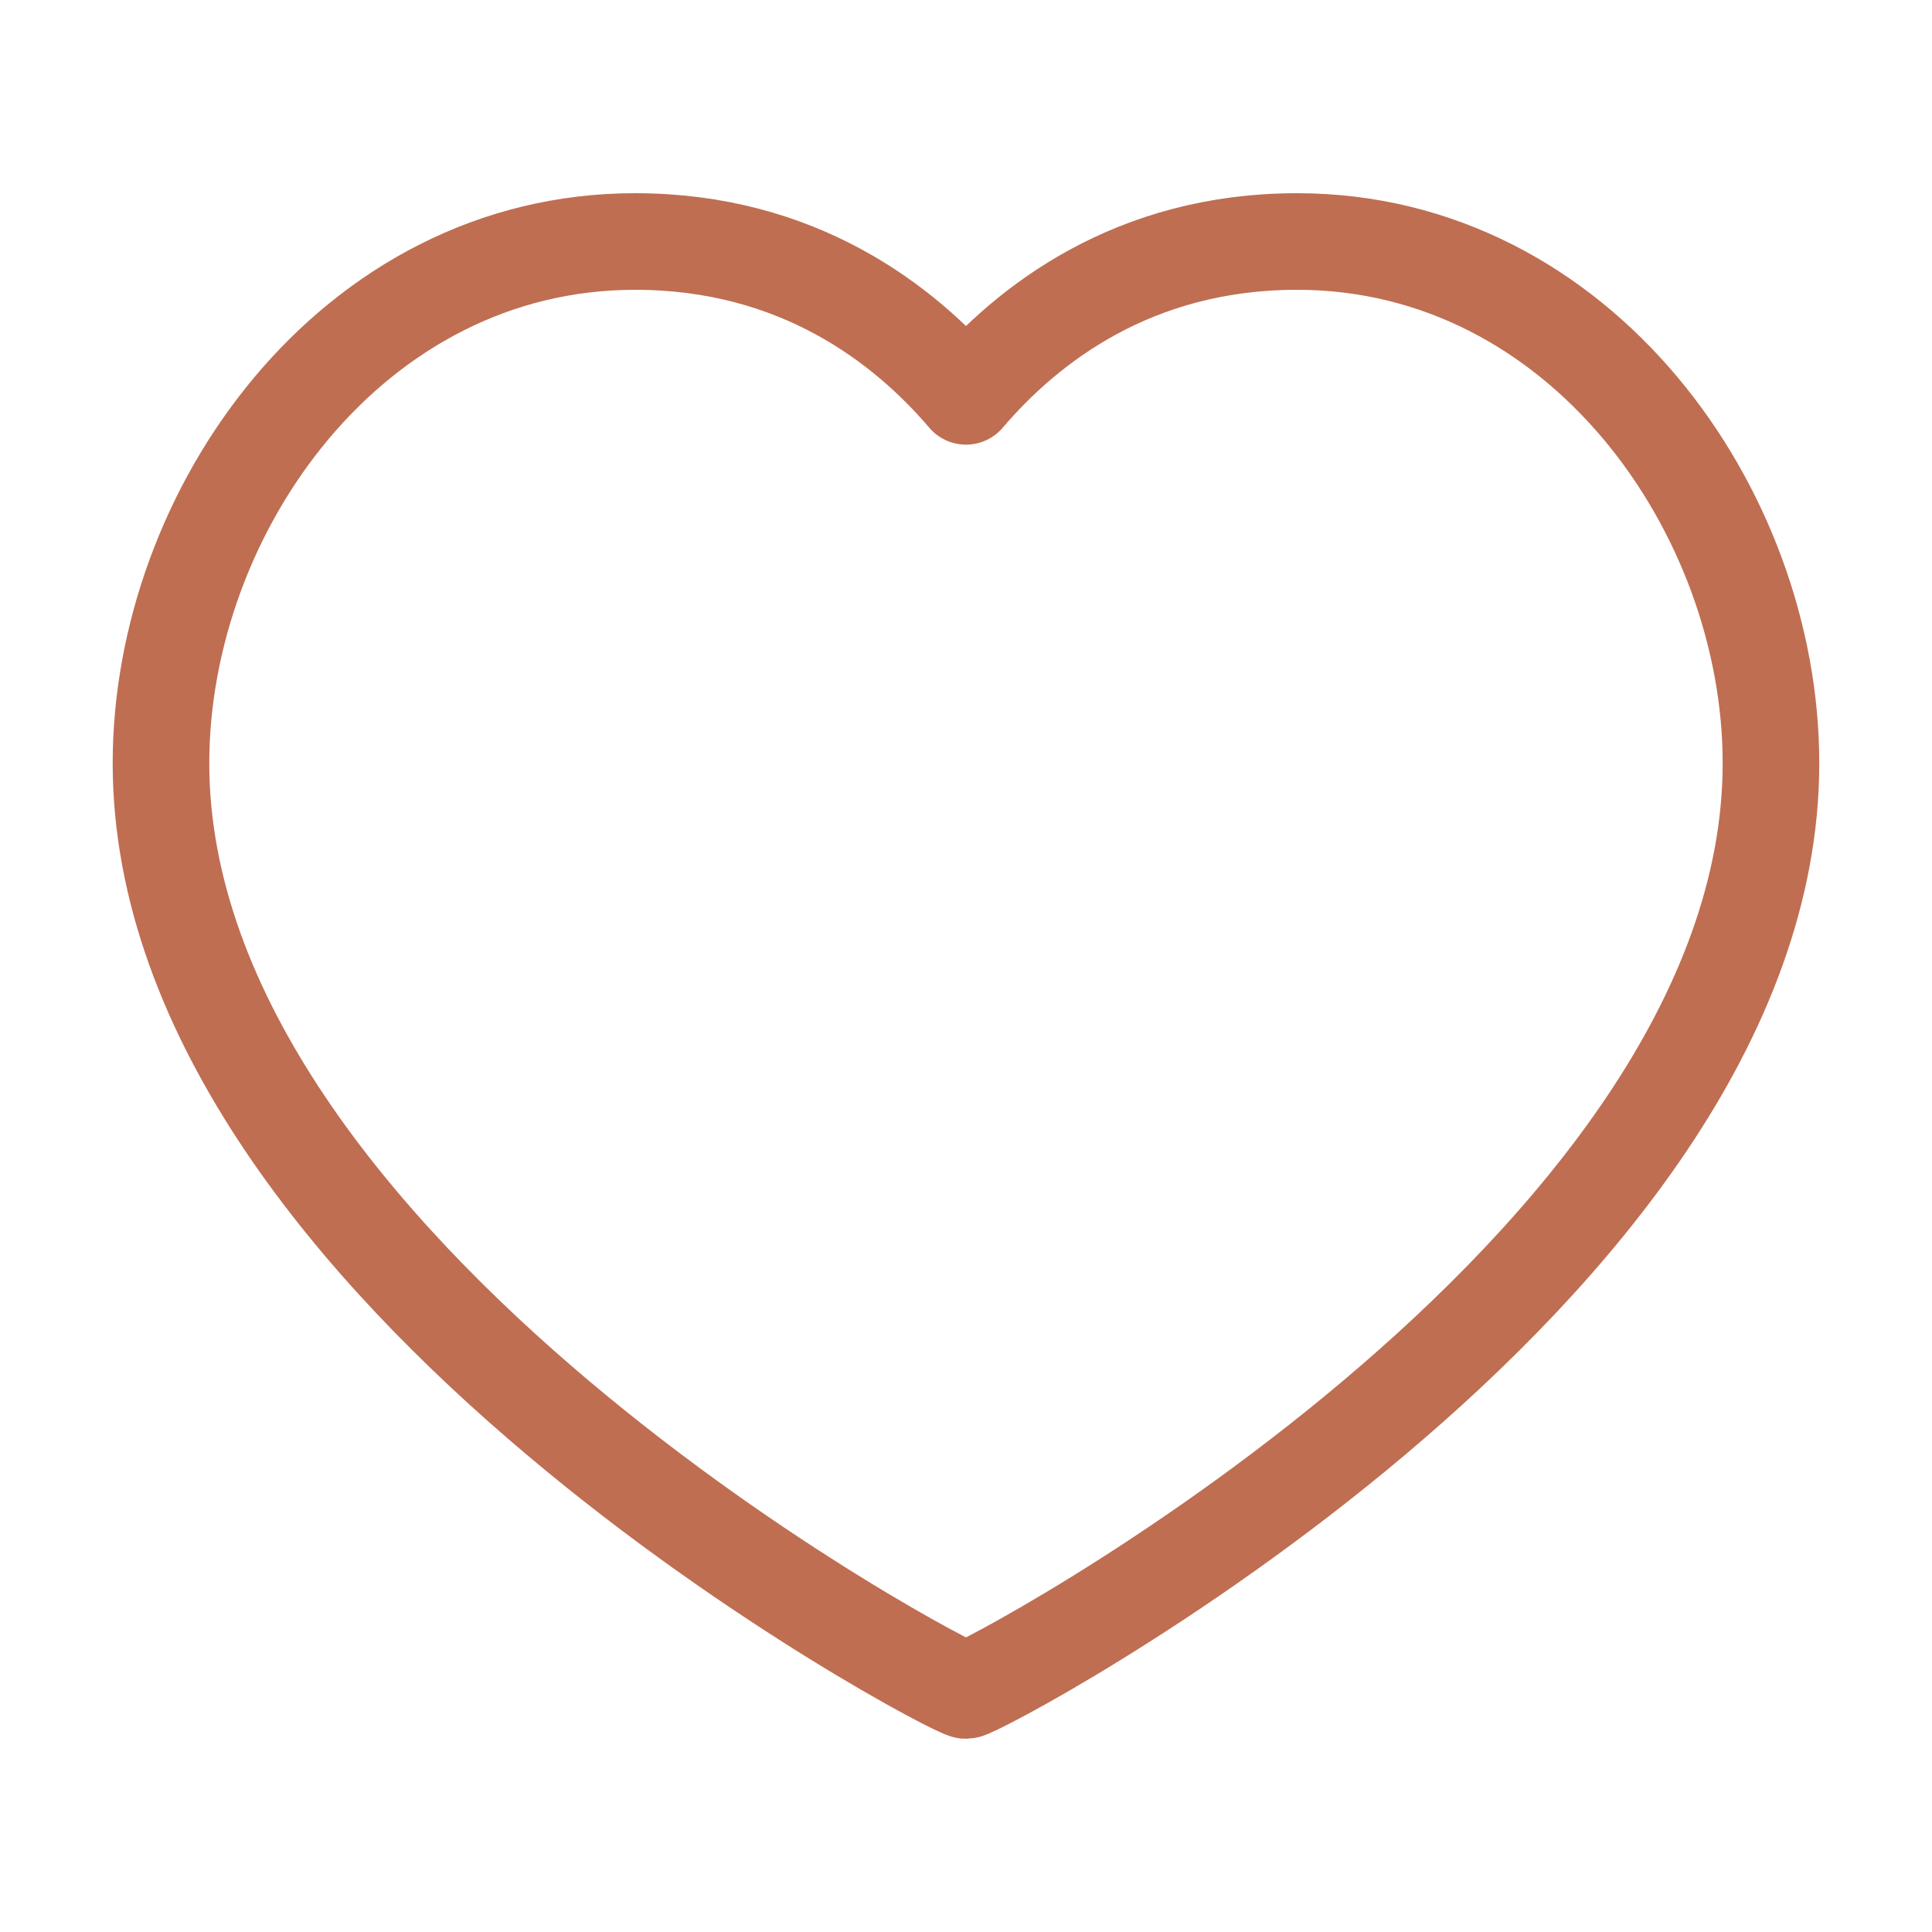 <svg width="40" height="40" viewBox="0 0 40 40" fill="none" xmlns="http://www.w3.org/2000/svg">
<path d="M26.852 5C32.722 5 36.666 10.588 36.666 15.8C36.666 26.356 20.296 35 20 35C19.703 35 3.333 26.356 3.333 15.8C3.333 10.588 7.277 5 13.148 5C16.518 5 18.722 6.706 20 8.206C21.277 6.706 23.481 5 26.852 5Z" stroke="#BF6E52" stroke-width="2" stroke-linecap="round" stroke-linejoin="round"/>
</svg>

